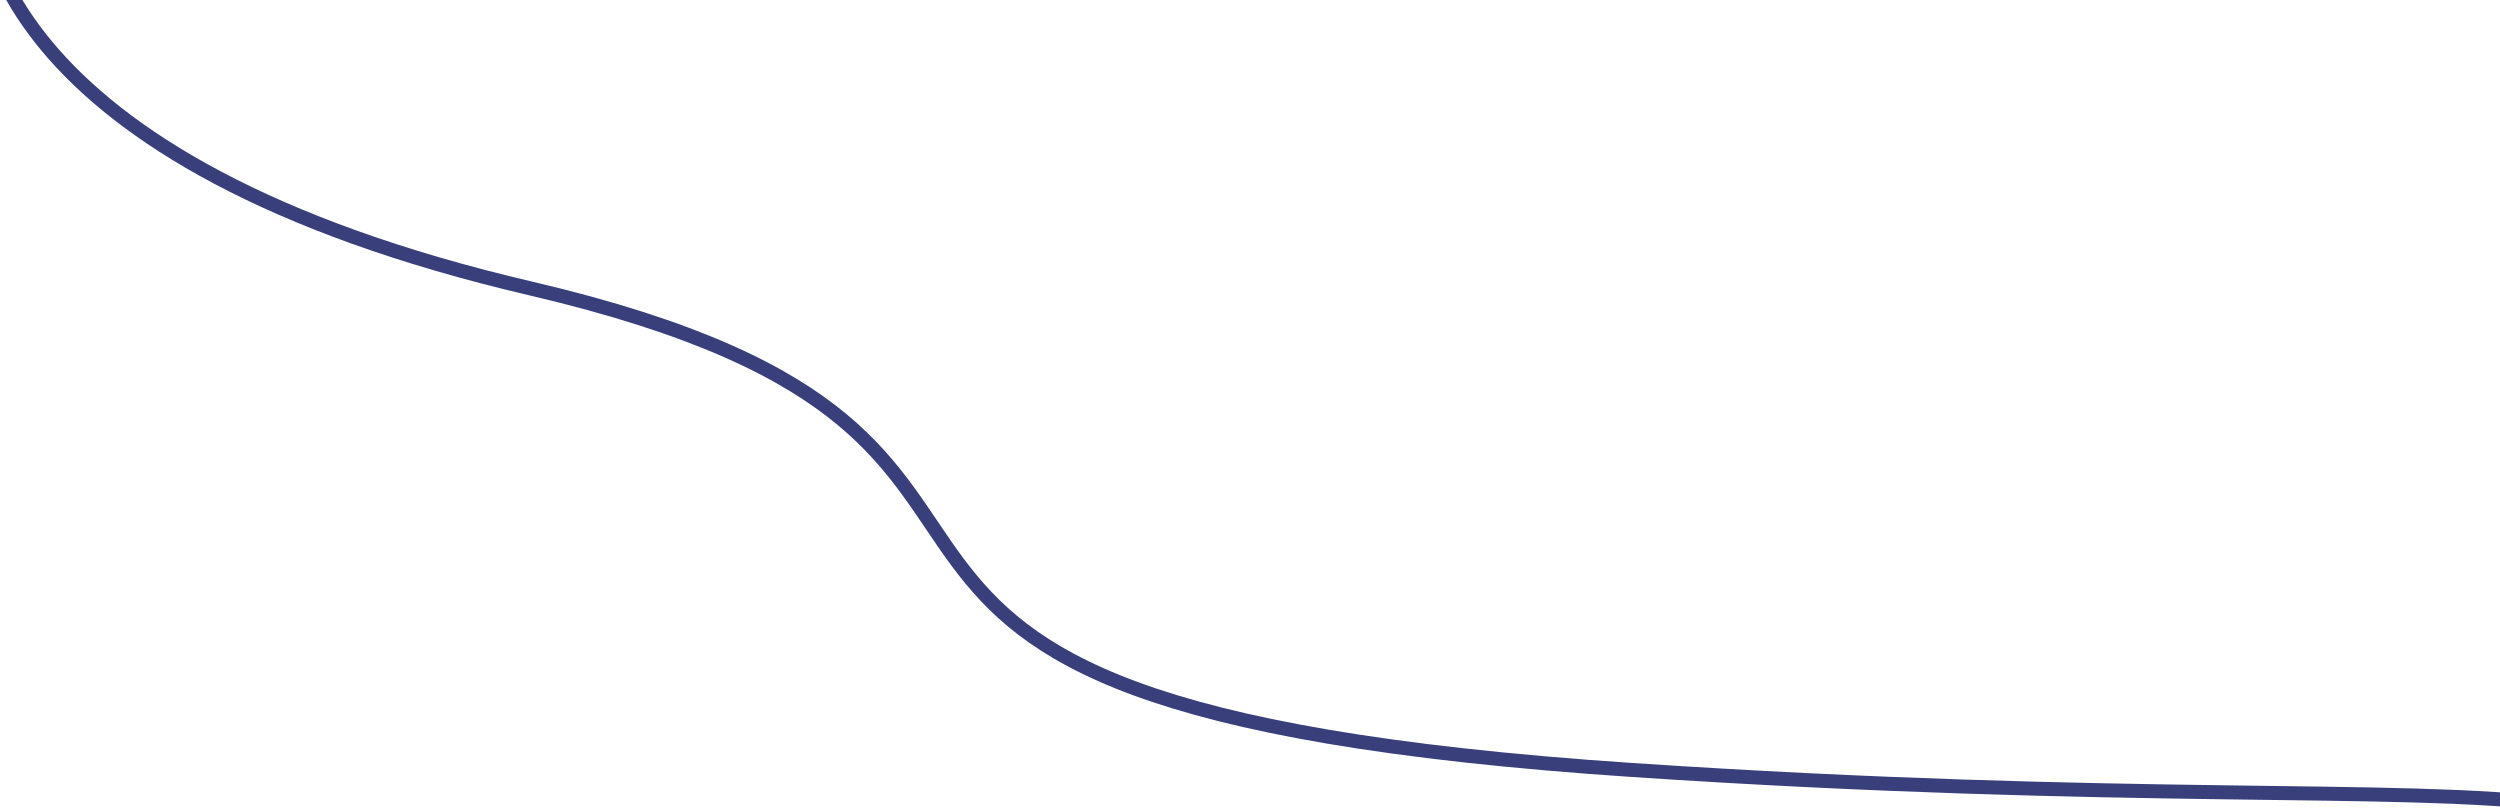 <svg width="357" height="116" viewBox="0 0 357 116" fill="none" xmlns="http://www.w3.org/2000/svg">
<g clip-path="url(#clip0_409_5689)">
<path d="M75.773 41.191C0.345 23.553 -7.183 -10.952 -1.518 -26L387.5 -12L397 153C389.874 99.457 374.525 119.405 233.098 109.956C91.67 100.507 170.058 63.237 75.773 41.191Z" stroke="#383F7B" stroke-width="2"/>
</g>
<defs>
<clipPath id="clip0_409_5689">
<rect width="357" height="116" fill="white"/>
</clipPath>
</defs>
</svg>
